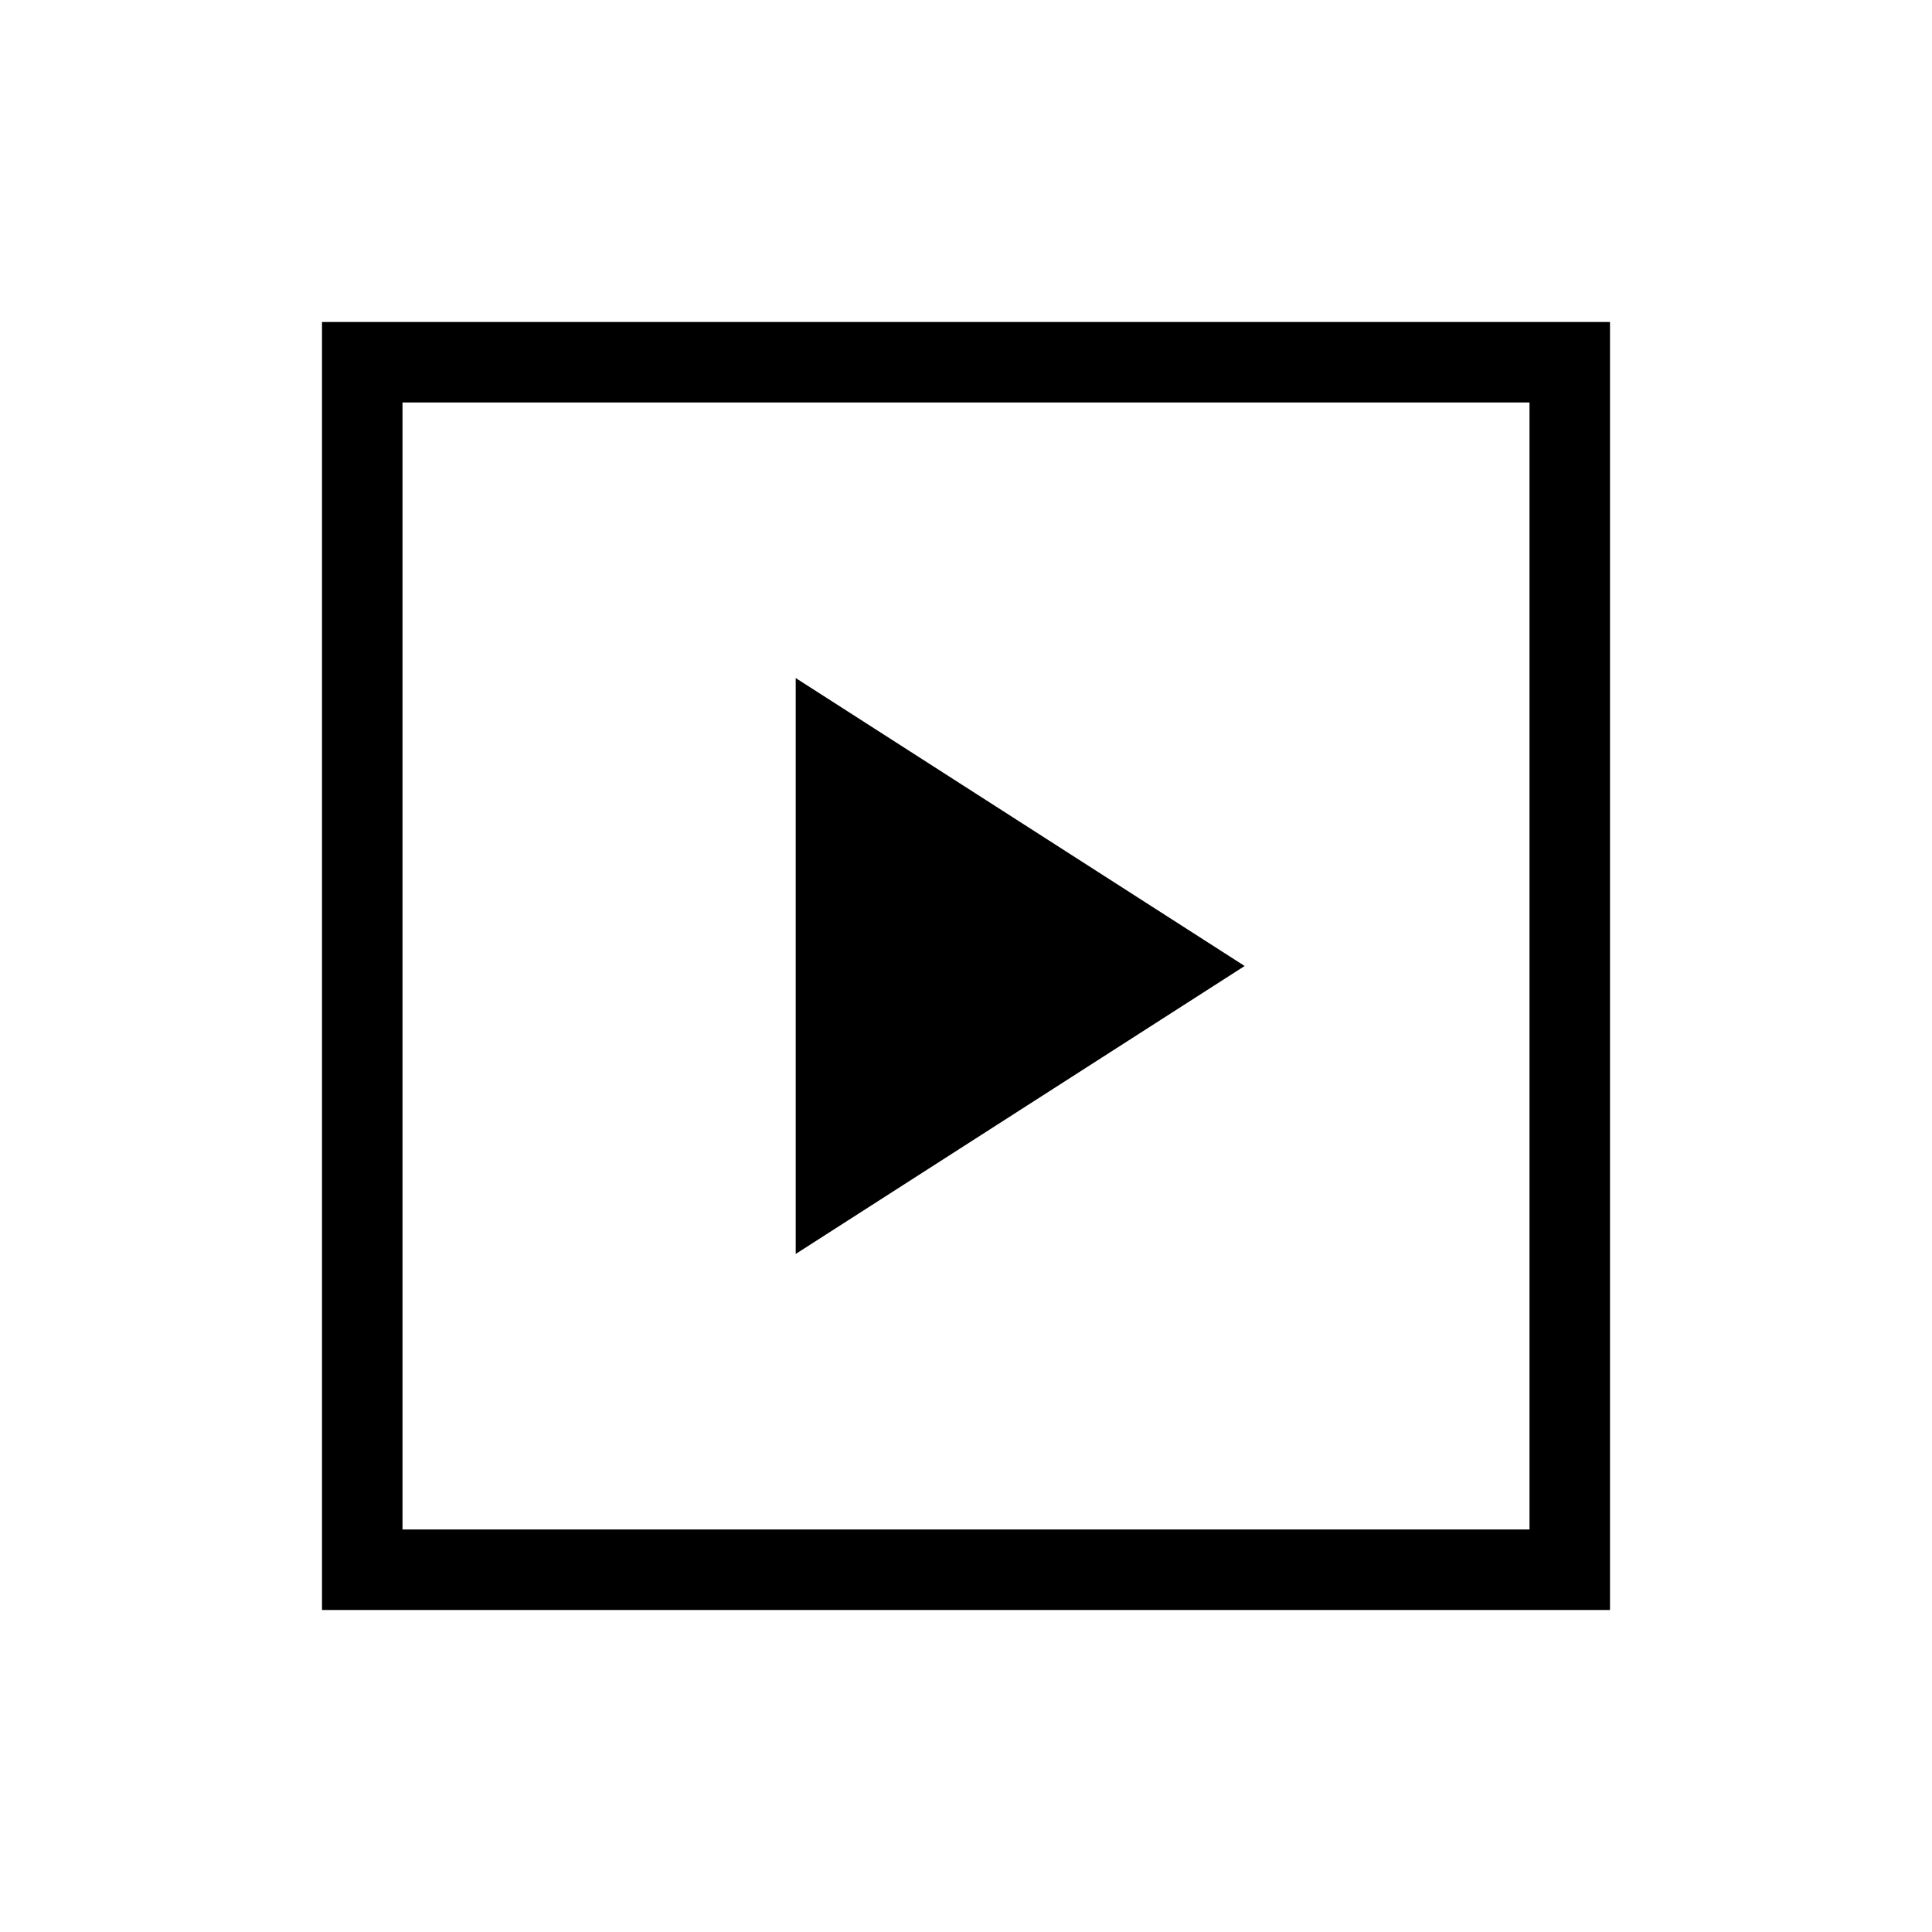 <svg xmlns="http://www.w3.org/2000/svg" height="24" viewBox="0 -960 960 960" width="24"><path d="M395.38-336.92 618.46-480 395.38-623.08v286.16ZM160-160v-640h640v640H160Zm40-40h560v-560H200v560Zm0 0v-560 560Z"/></svg>